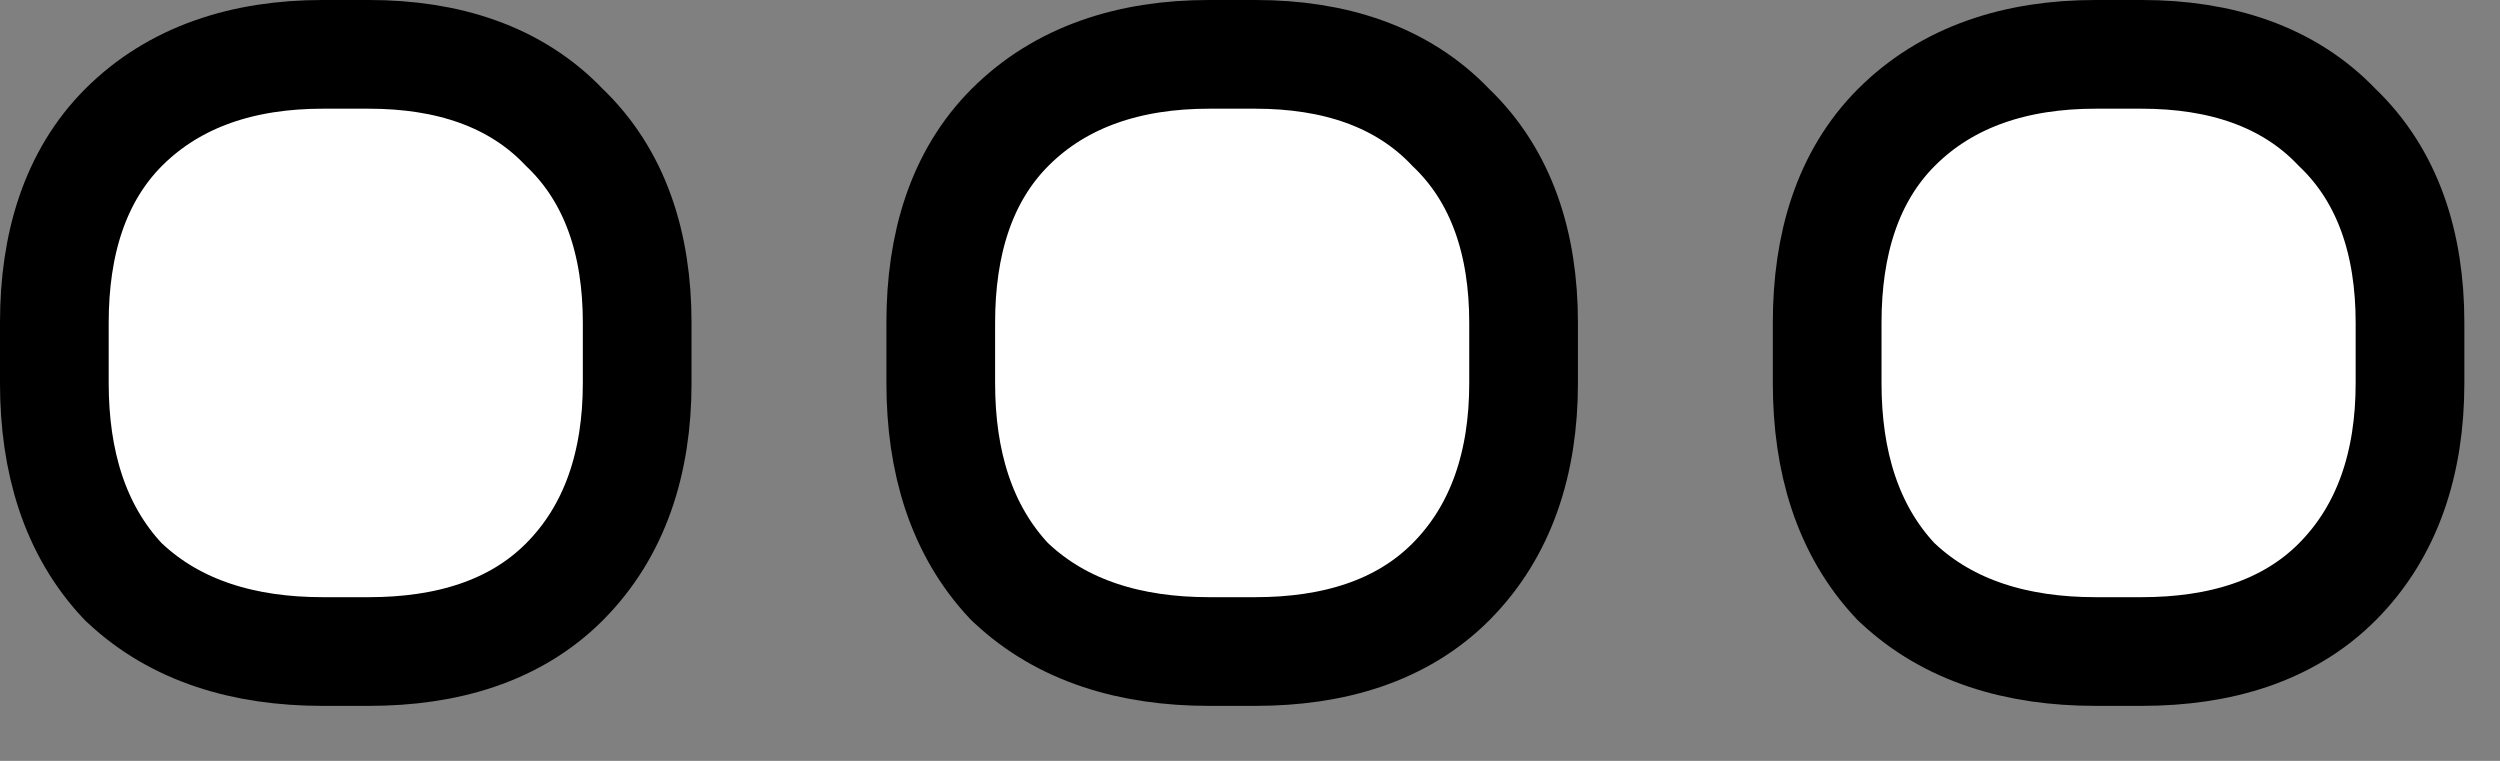 <svg width="23" height="7" viewBox="0 0 23 7" fill="none" xmlns="http://www.w3.org/2000/svg">
<rect x="0" y="0" width="23" height="7" fill="#808080" stroke="none"/>
<path d="M1.127 5.344L1.138 5.355L1.15 5.366C1.619 5.806 2.249 5.994 2.968 5.994H3.394C4.111 5.994 4.739 5.807 5.191 5.355C5.659 4.887 5.862 4.253 5.862 3.526V2.968C5.862 2.248 5.663 1.621 5.191 1.171C4.742 0.699 4.114 0.5 3.394 0.5H2.968C2.24 0.5 1.607 0.703 1.138 1.171C0.687 1.623 0.5 2.251 0.5 2.968V3.526C0.5 4.245 0.687 4.874 1.127 5.344ZM9.282 5.344L9.293 5.355L9.305 5.366C9.774 5.806 10.404 5.994 11.123 5.994H11.549C12.266 5.994 12.894 5.807 13.346 5.355C13.814 4.887 14.017 4.253 14.017 3.526V2.968C14.017 2.248 13.818 1.621 13.346 1.171C12.897 0.699 12.269 0.5 11.549 0.5H11.123C10.395 0.5 9.761 0.703 9.293 1.171C8.841 1.623 8.655 2.251 8.655 2.968V3.526C8.655 4.245 8.842 4.874 9.282 5.344ZM17.437 5.344L17.448 5.355L17.46 5.366C17.929 5.806 18.559 5.994 19.278 5.994H19.704C20.421 5.994 21.049 5.807 21.501 5.355C21.969 4.887 22.172 4.253 22.172 3.526V2.968C22.172 2.248 21.973 1.621 21.501 1.171C21.052 0.699 20.424 0.5 19.704 0.5H19.278C18.55 0.5 17.916 0.703 17.448 1.171C16.996 1.623 16.81 2.251 16.81 2.968V3.526C16.81 4.245 16.997 4.874 17.437 5.344Z" fill="white" stroke="black"/>
</svg>
